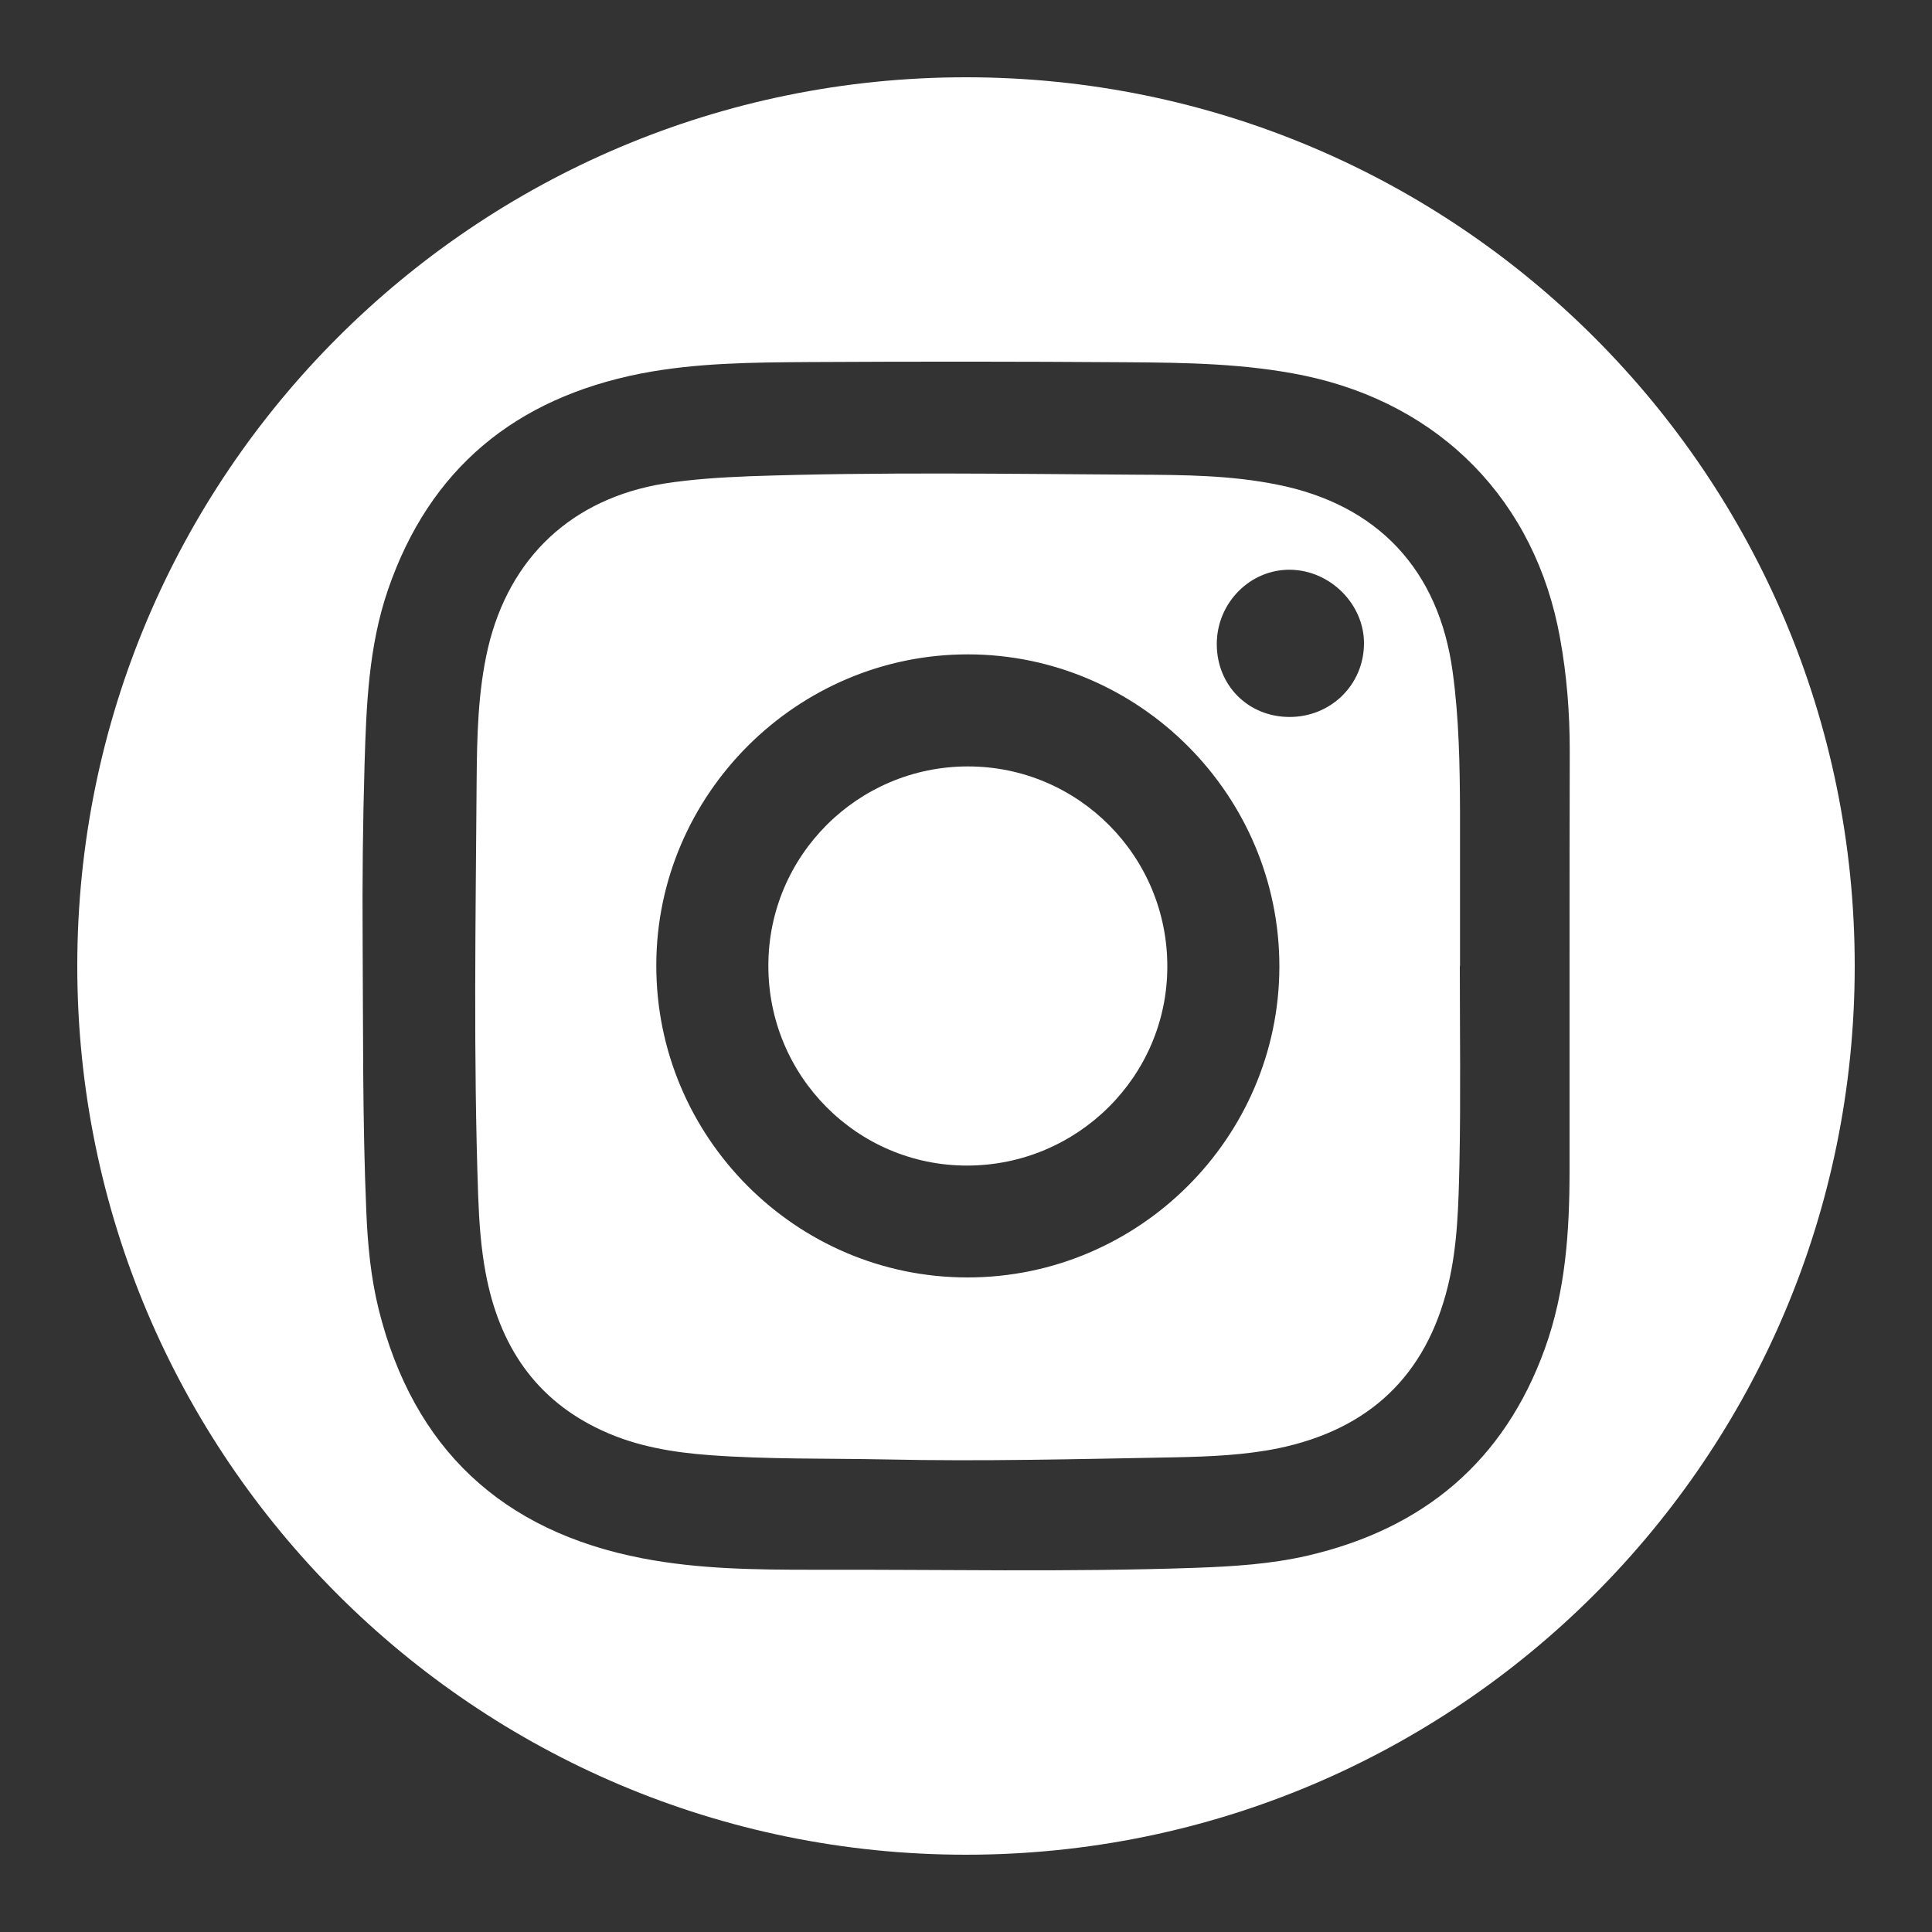 <?xml version="1.0" encoding="UTF-8"?>
<svg id="Layer_1" data-name="Layer 1" xmlns="http://www.w3.org/2000/svg" viewBox="0 0 100 100">
  <rect x="0" y="0" width="100" height="100" fill="#333333" stroke="none"/>
  <defs>
    <style>
      .cls-1 {
        fill: #fff;
        stroke-width: 0px;
      }
    </style>
  </defs>
  <path class="cls-1" d="M50.1,39.67c5.71,0,10.34,4.65,10.32,10.38-.01,5.67-4.66,10.28-10.37,10.28-5.69,0-10.29-4.64-10.28-10.35,0-5.69,4.63-10.31,10.33-10.31Z"/>
  <path class="cls-1" d="M75.57,50c0-2.66,0-5.32,0-7.99-.01-2.41-.05-4.83-.38-7.23-.71-5.28-3.88-8.67-9.1-9.7-2.38-.48-4.81-.5-7.22-.51-6.69-.04-13.38-.15-20.06.08-1.49.06-2.96.15-4.43.38-4.76.78-8,3.81-9.11,8.5-.53,2.28-.57,4.6-.59,6.91-.05,7.15-.17,14.31.08,21.46.05,1.34.14,2.68.39,4,.69,3.7,2.55,6.56,6.06,8.16,1.76.81,3.65,1.12,5.56,1.26,3.02.22,6.05.16,9.08.22,5,.11,10-.02,14.99-.11,1.79-.04,3.58-.11,5.34-.47,4.68-.98,7.63-3.74,8.77-8.42.5-2.07.54-4.19.59-6.29.07-3.42.02-6.83.02-10.25h.02ZM50.07,66.12c-8.88,0-16.12-7.27-16.1-16.17.01-8.84,7.29-16.09,16.14-16.08,8.87.01,16.13,7.3,16.11,16.18-.02,8.85-7.29,16.08-16.15,16.07ZM66.75,37.11c-2.14,0-3.77-1.63-3.77-3.77s1.73-3.88,3.81-3.85c2.07.03,3.82,1.79,3.81,3.82-.01,2.13-1.71,3.8-3.85,3.8ZM75.57,50c0-2.66,0-5.32,0-7.99-.01-2.41-.05-4.83-.38-7.23-.71-5.28-3.88-8.67-9.1-9.7-2.38-.48-4.81-.5-7.22-.51-6.69-.04-13.38-.15-20.06.08-1.49.06-2.96.15-4.43.38-4.76.78-8,3.81-9.11,8.5-.53,2.28-.57,4.6-.59,6.91-.05,7.15-.17,14.31.08,21.46.05,1.34.14,2.68.39,4,.69,3.7,2.55,6.56,6.06,8.16,1.76.81,3.65,1.12,5.56,1.26,3.02.22,6.05.16,9.08.22,5,.11,10-.02,14.99-.11,1.79-.04,3.58-.11,5.34-.47,4.68-.98,7.63-3.74,8.77-8.42.5-2.07.54-4.19.59-6.29.07-3.42.02-6.83.02-10.25h.02ZM50.07,66.12c-8.88,0-16.12-7.27-16.1-16.17.01-8.84,7.29-16.09,16.14-16.08,8.87.01,16.13,7.3,16.11,16.18-.02,8.85-7.29,16.08-16.15,16.07ZM66.75,37.11c-2.14,0-3.77-1.63-3.77-3.77s1.73-3.88,3.81-3.85c2.07.03,3.82,1.79,3.81,3.82-.01,2.13-1.71,3.8-3.85,3.8ZM50,4C24.6,4,4,24.59,4,50s20.6,46,46,46,46-20.59,46-46S75.41,4,50,4ZM81.24,49.83v10.73c0,3.14-.2,6.26-1.28,9.25-2.11,5.84-6.29,9.32-12.28,10.71-1.91.44-3.85.56-5.81.63-6.6.23-13.2.08-19.81.1-2.94,0-5.89-.03-8.8-.59-7.27-1.4-11.86-5.67-13.66-12.89-.41-1.66-.57-3.36-.64-5.06-.2-4.69-.16-9.39-.19-14.08-.02-3.03.01-6.06.1-9.08.09-3.05.21-6.1,1.21-9.02,2.16-6.29,6.61-9.91,13.06-11.19,2.86-.56,5.78-.58,8.68-.6,5.49-.03,10.97-.03,16.46.01,3.08.02,6.17.06,9.22.69,7.08,1.48,11.98,6.5,13.25,13.6.35,1.93.5,3.86.5,5.82-.01,3.66-.01,7.31-.01,10.97ZM75.56,42.01c-.01-2.41-.05-4.83-.38-7.23-.71-5.28-3.88-8.67-9.1-9.7-2.38-.48-4.81-.5-7.22-.51-6.69-.04-13.38-.15-20.06.08-1.49.06-2.96.15-4.43.38-4.76.78-8,3.81-9.11,8.5-.53,2.28-.57,4.6-.59,6.91-.05,7.15-.17,14.31.08,21.46.05,1.34.14,2.68.39,4,.69,3.7,2.55,6.56,6.06,8.16,1.76.81,3.65,1.12,5.56,1.26,3.02.22,6.05.16,9.08.22,5,.11,10-.02,14.99-.11,1.79-.04,3.58-.11,5.34-.47,4.68-.98,7.63-3.74,8.77-8.42.5-2.07.54-4.19.59-6.29.07-3.42.02-6.83.02-10.25h.02c0-2.66,0-5.32,0-7.99ZM50.07,66.12c-8.88,0-16.12-7.27-16.1-16.17.01-8.84,7.29-16.09,16.14-16.08,8.87.01,16.13,7.3,16.11,16.18-.02,8.85-7.29,16.08-16.15,16.07ZM66.75,37.11c-2.14,0-3.77-1.63-3.77-3.77s1.73-3.88,3.81-3.85c2.07.03,3.82,1.79,3.81,3.82-.01,2.13-1.71,3.8-3.85,3.8Z"/>
</svg>